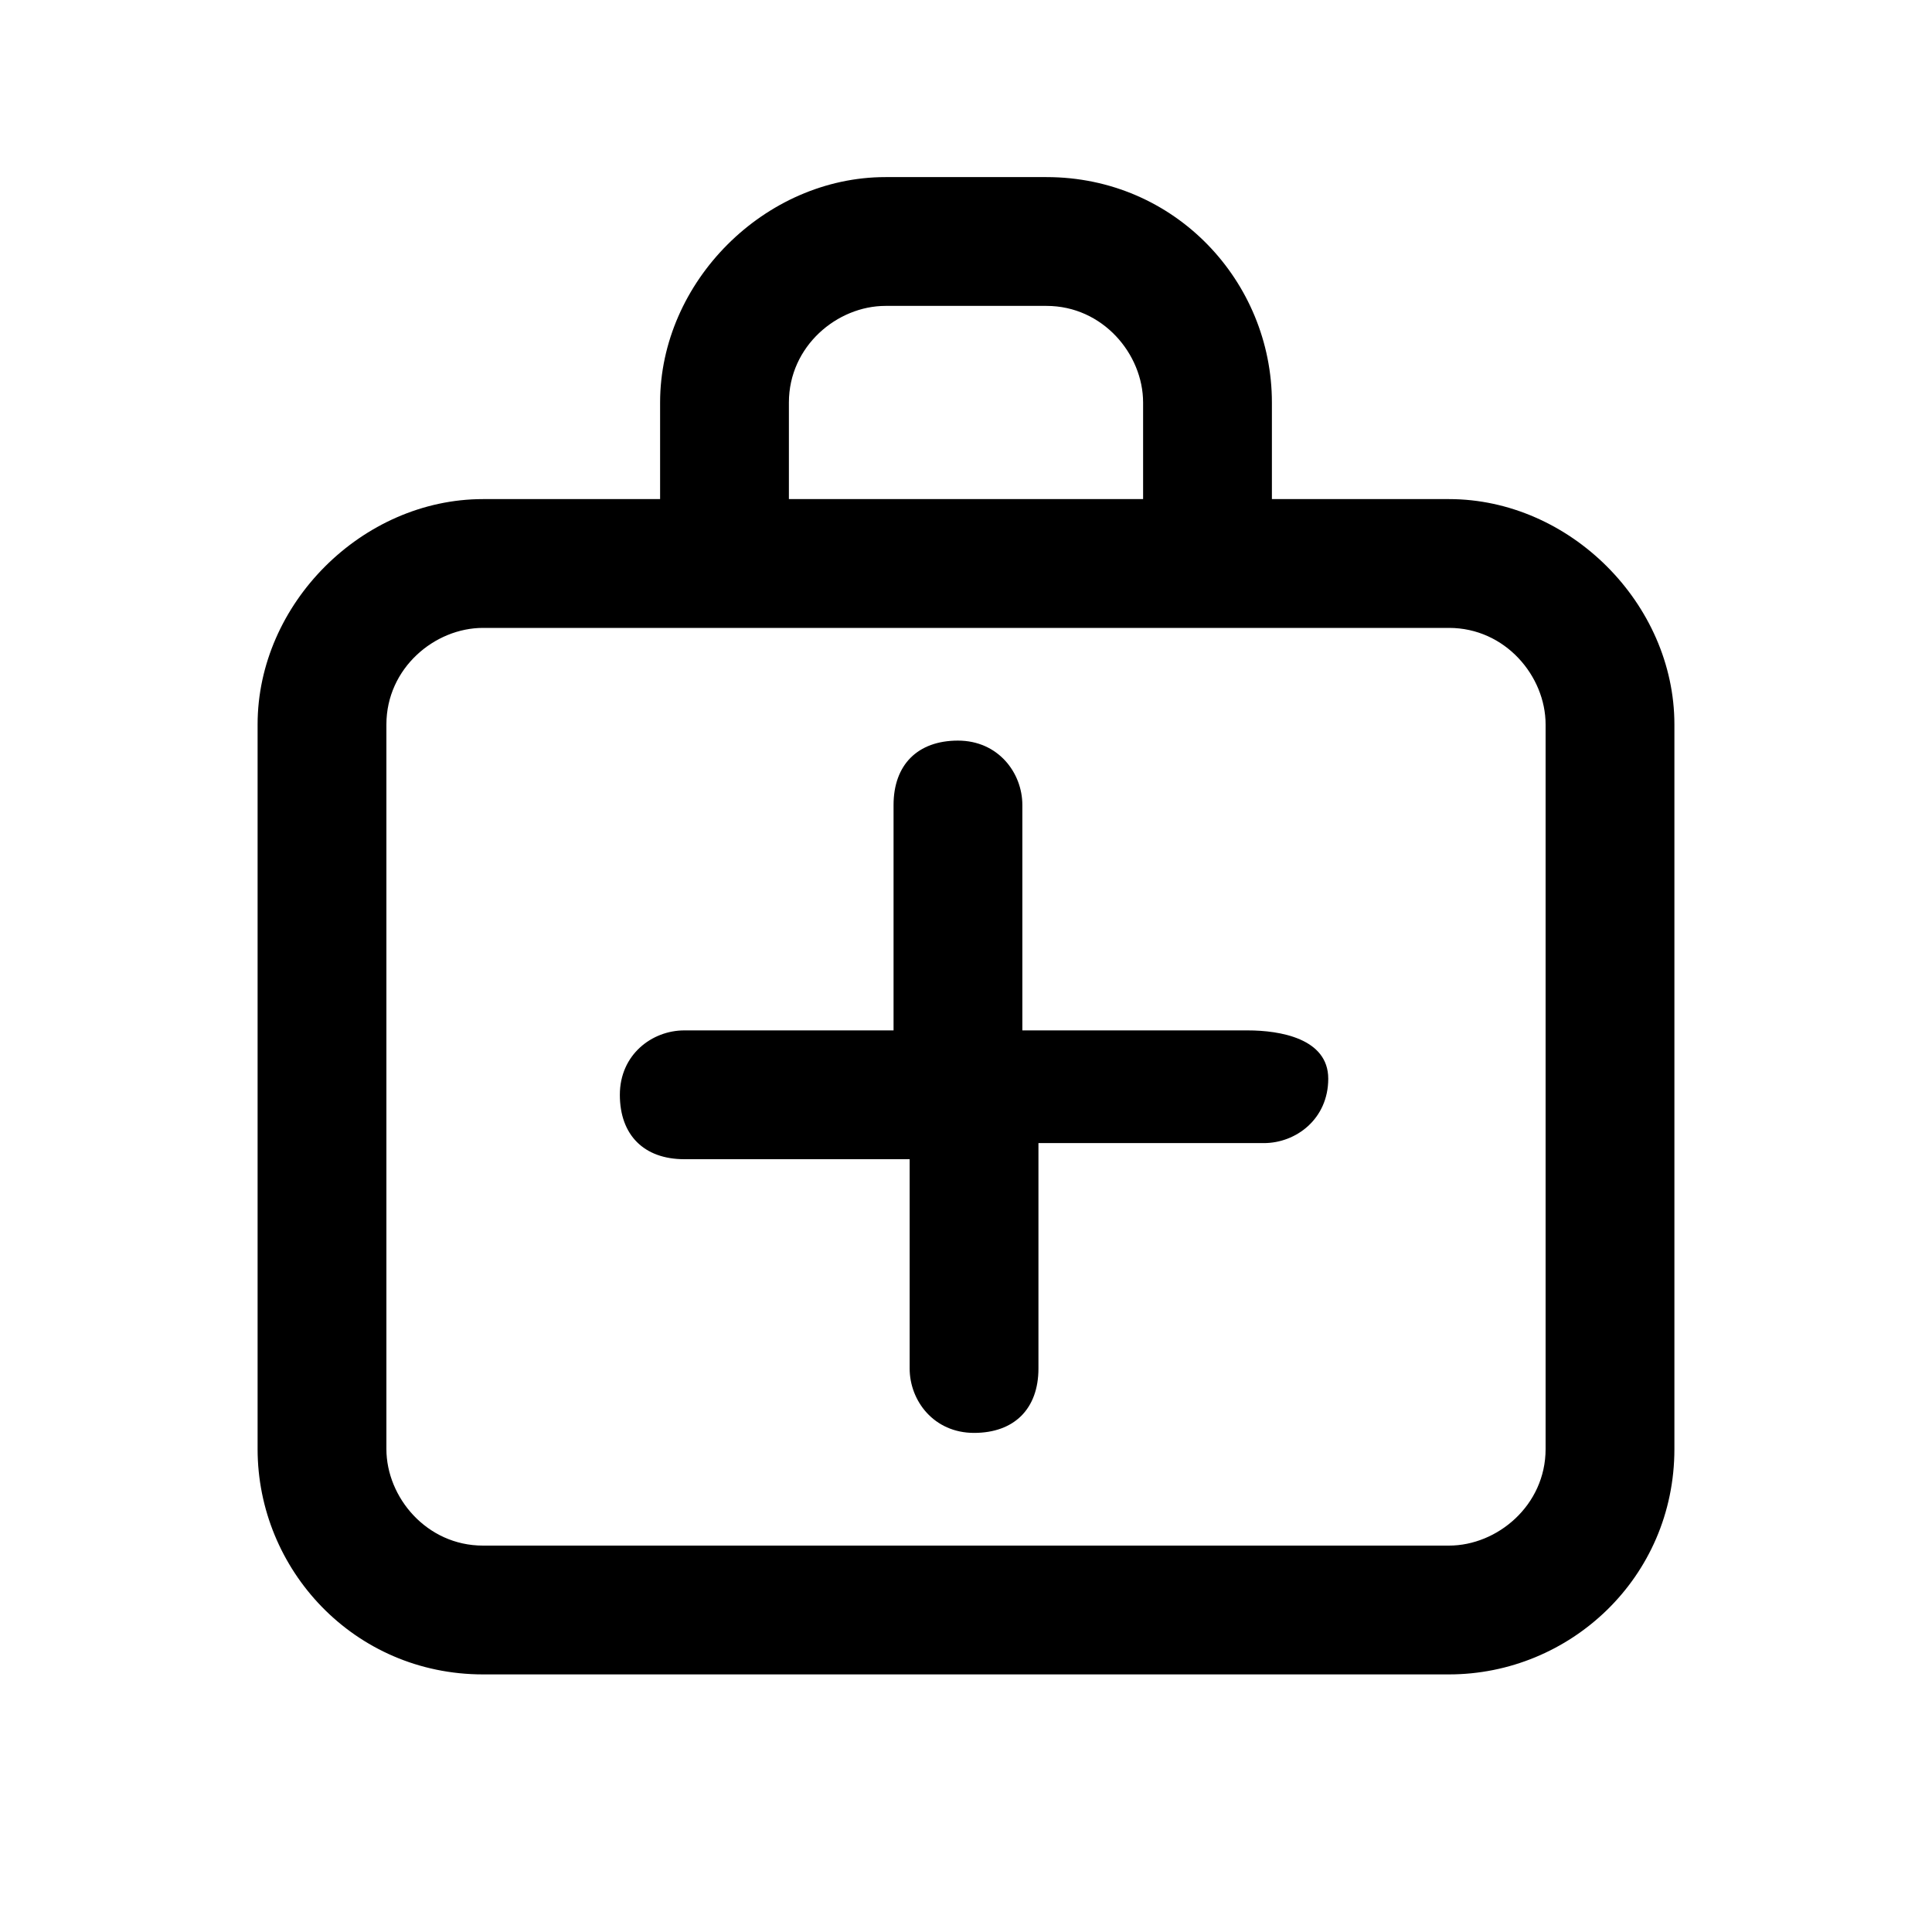 <?xml version="1.0" encoding="utf-8"?>
<!-- Generator: Adobe Illustrator 27.5.0, SVG Export Plug-In . SVG Version: 6.00 Build 0)  -->
<svg version="1.1" id="Capa_1" xmlns="http://www.w3.org/2000/svg" xmlns:xlink="http://www.w3.org/1999/xlink" x="0px" y="0px"
	 viewBox="0 0 24 24" style="enable-background:new 0 0 24 24;" xml:space="preserve">
<style type="text/css">
	.st0{fill:none;}
</style>
<g>
	<path  d="M18,6.2h-2.2V5c0-1.5-1.2-2.8-2.8-2.8h-2C9.5,2.2,8.2,3.5,8.2,5v1.2H6C4.5,6.2,3.2,7.5,3.2,9v9
		c0,1.5,1.2,2.8,2.8,2.8h12c1.5,0,2.8-1.2,2.8-2.8V9C20.8,7.5,19.5,6.2,18,6.2z M9.8,5c0-0.7,0.6-1.2,1.2-1.2h2
		c0.7,0,1.2,0.6,1.2,1.2v1.2H9.8V5z M19.2,18c0,0.7-0.6,1.2-1.2,1.2H6c-0.7,0-1.2-0.6-1.2-1.2V9c0-0.7,0.6-1.2,1.2-1.2h12
		c0.7,0,1.2,0.6,1.2,1.2V18z"/>
	<path  d="M15.5,12.8h-2.8V10c0-0.4-0.3-0.8-0.8-0.8s-0.8,0.3-0.8,0.8v2.8H8.5c-0.4,0-0.8,0.3-0.8,0.8s0.3,0.8,0.8,0.8
		h2.8V17c0,0.4,0.3,0.8,0.8,0.8s0.8-0.3,0.8-0.8v-2.8h2.8c0.4,0,0.8-0.3,0.8-0.8S15.9,12.8,15.5,12.8z"/>
</g>
</svg>
